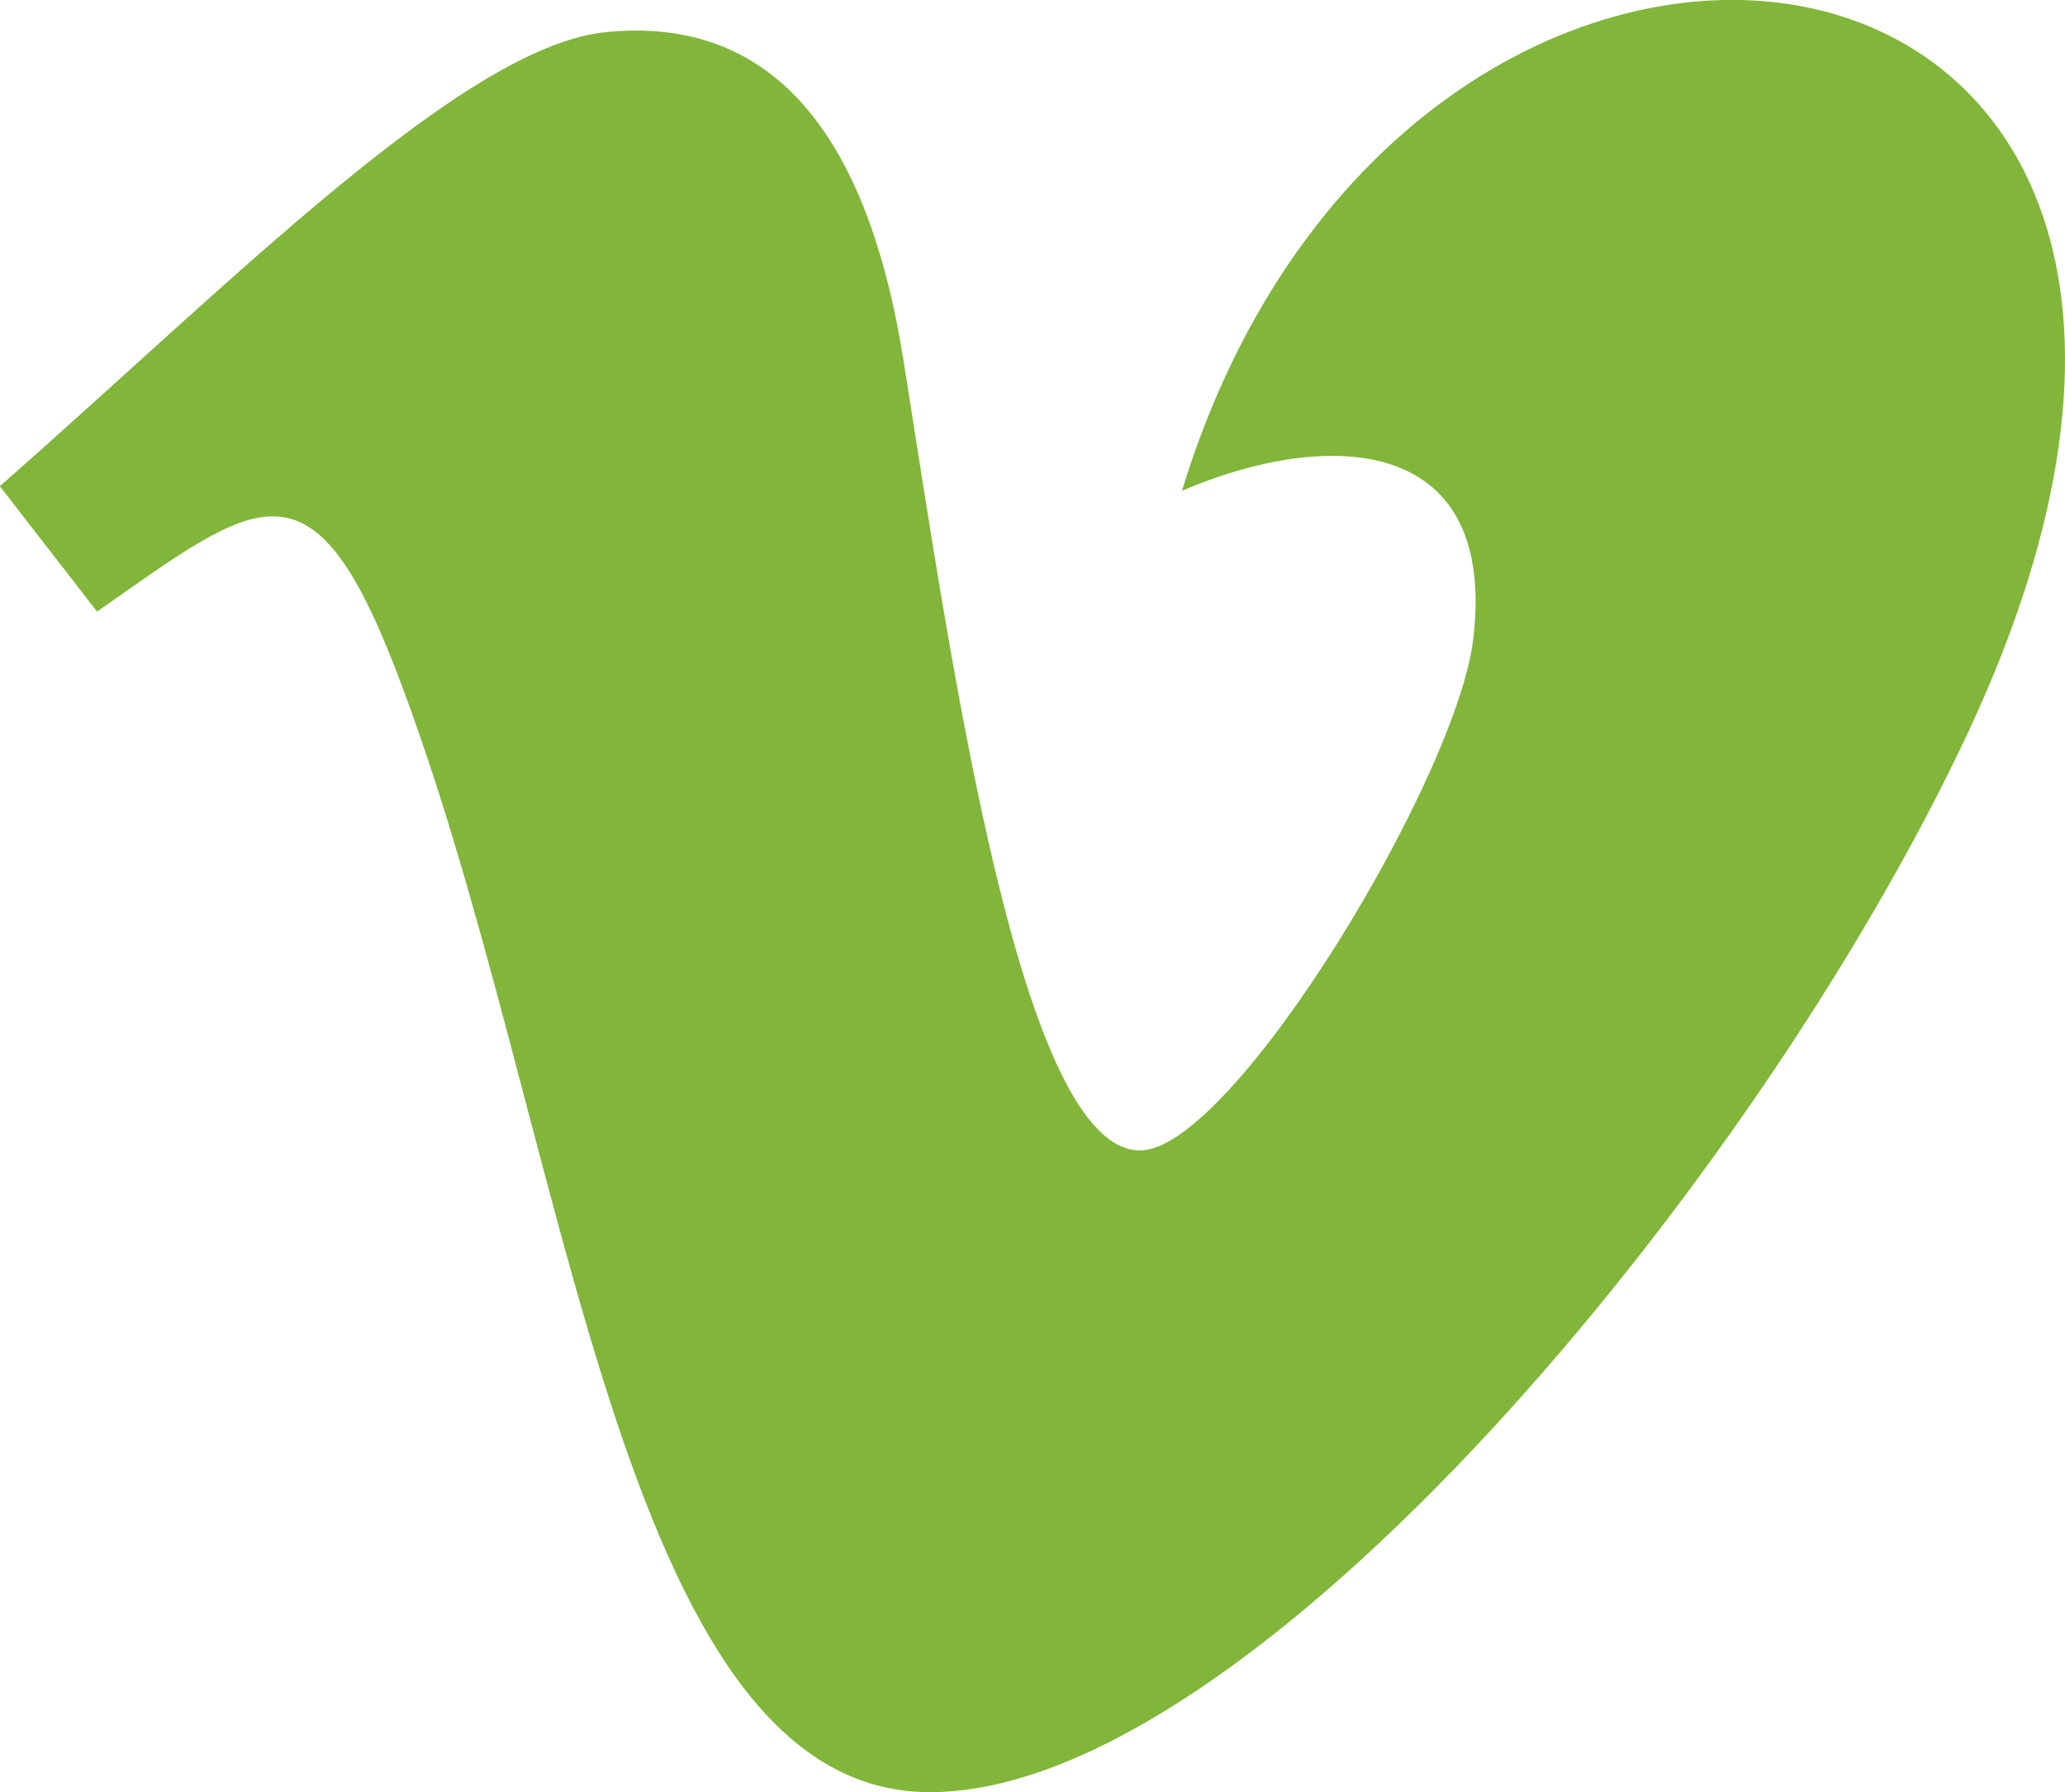<svg xmlns="http://www.w3.org/2000/svg" width="24" height="20.834" viewBox="0 0 24 20.834">
  <path id="Path_3728" data-name="Path 3728" d="M22.875,10.063c-2.442,5.217-8.337,12.319-12.063,12.319-3.672,0-4.2-7.831-6.208-13.043C3.617,6.774,2.98,7.363,1.13,8.658L0,7.2c2.7-2.372,5.4-5.127,7.057-5.28q2.8-.269,3.448,3.832c.568,3.593,1.362,9.17,2.748,9.17,1.08,0,3.741-4.424,3.878-6.006.243-2.316-1.7-2.386-3.392-1.663C16.414-1.5,27.534.114,22.875,10.063Z" transform="translate(-0.002 -1.548)" fill="#81b63a"/>
</svg>
